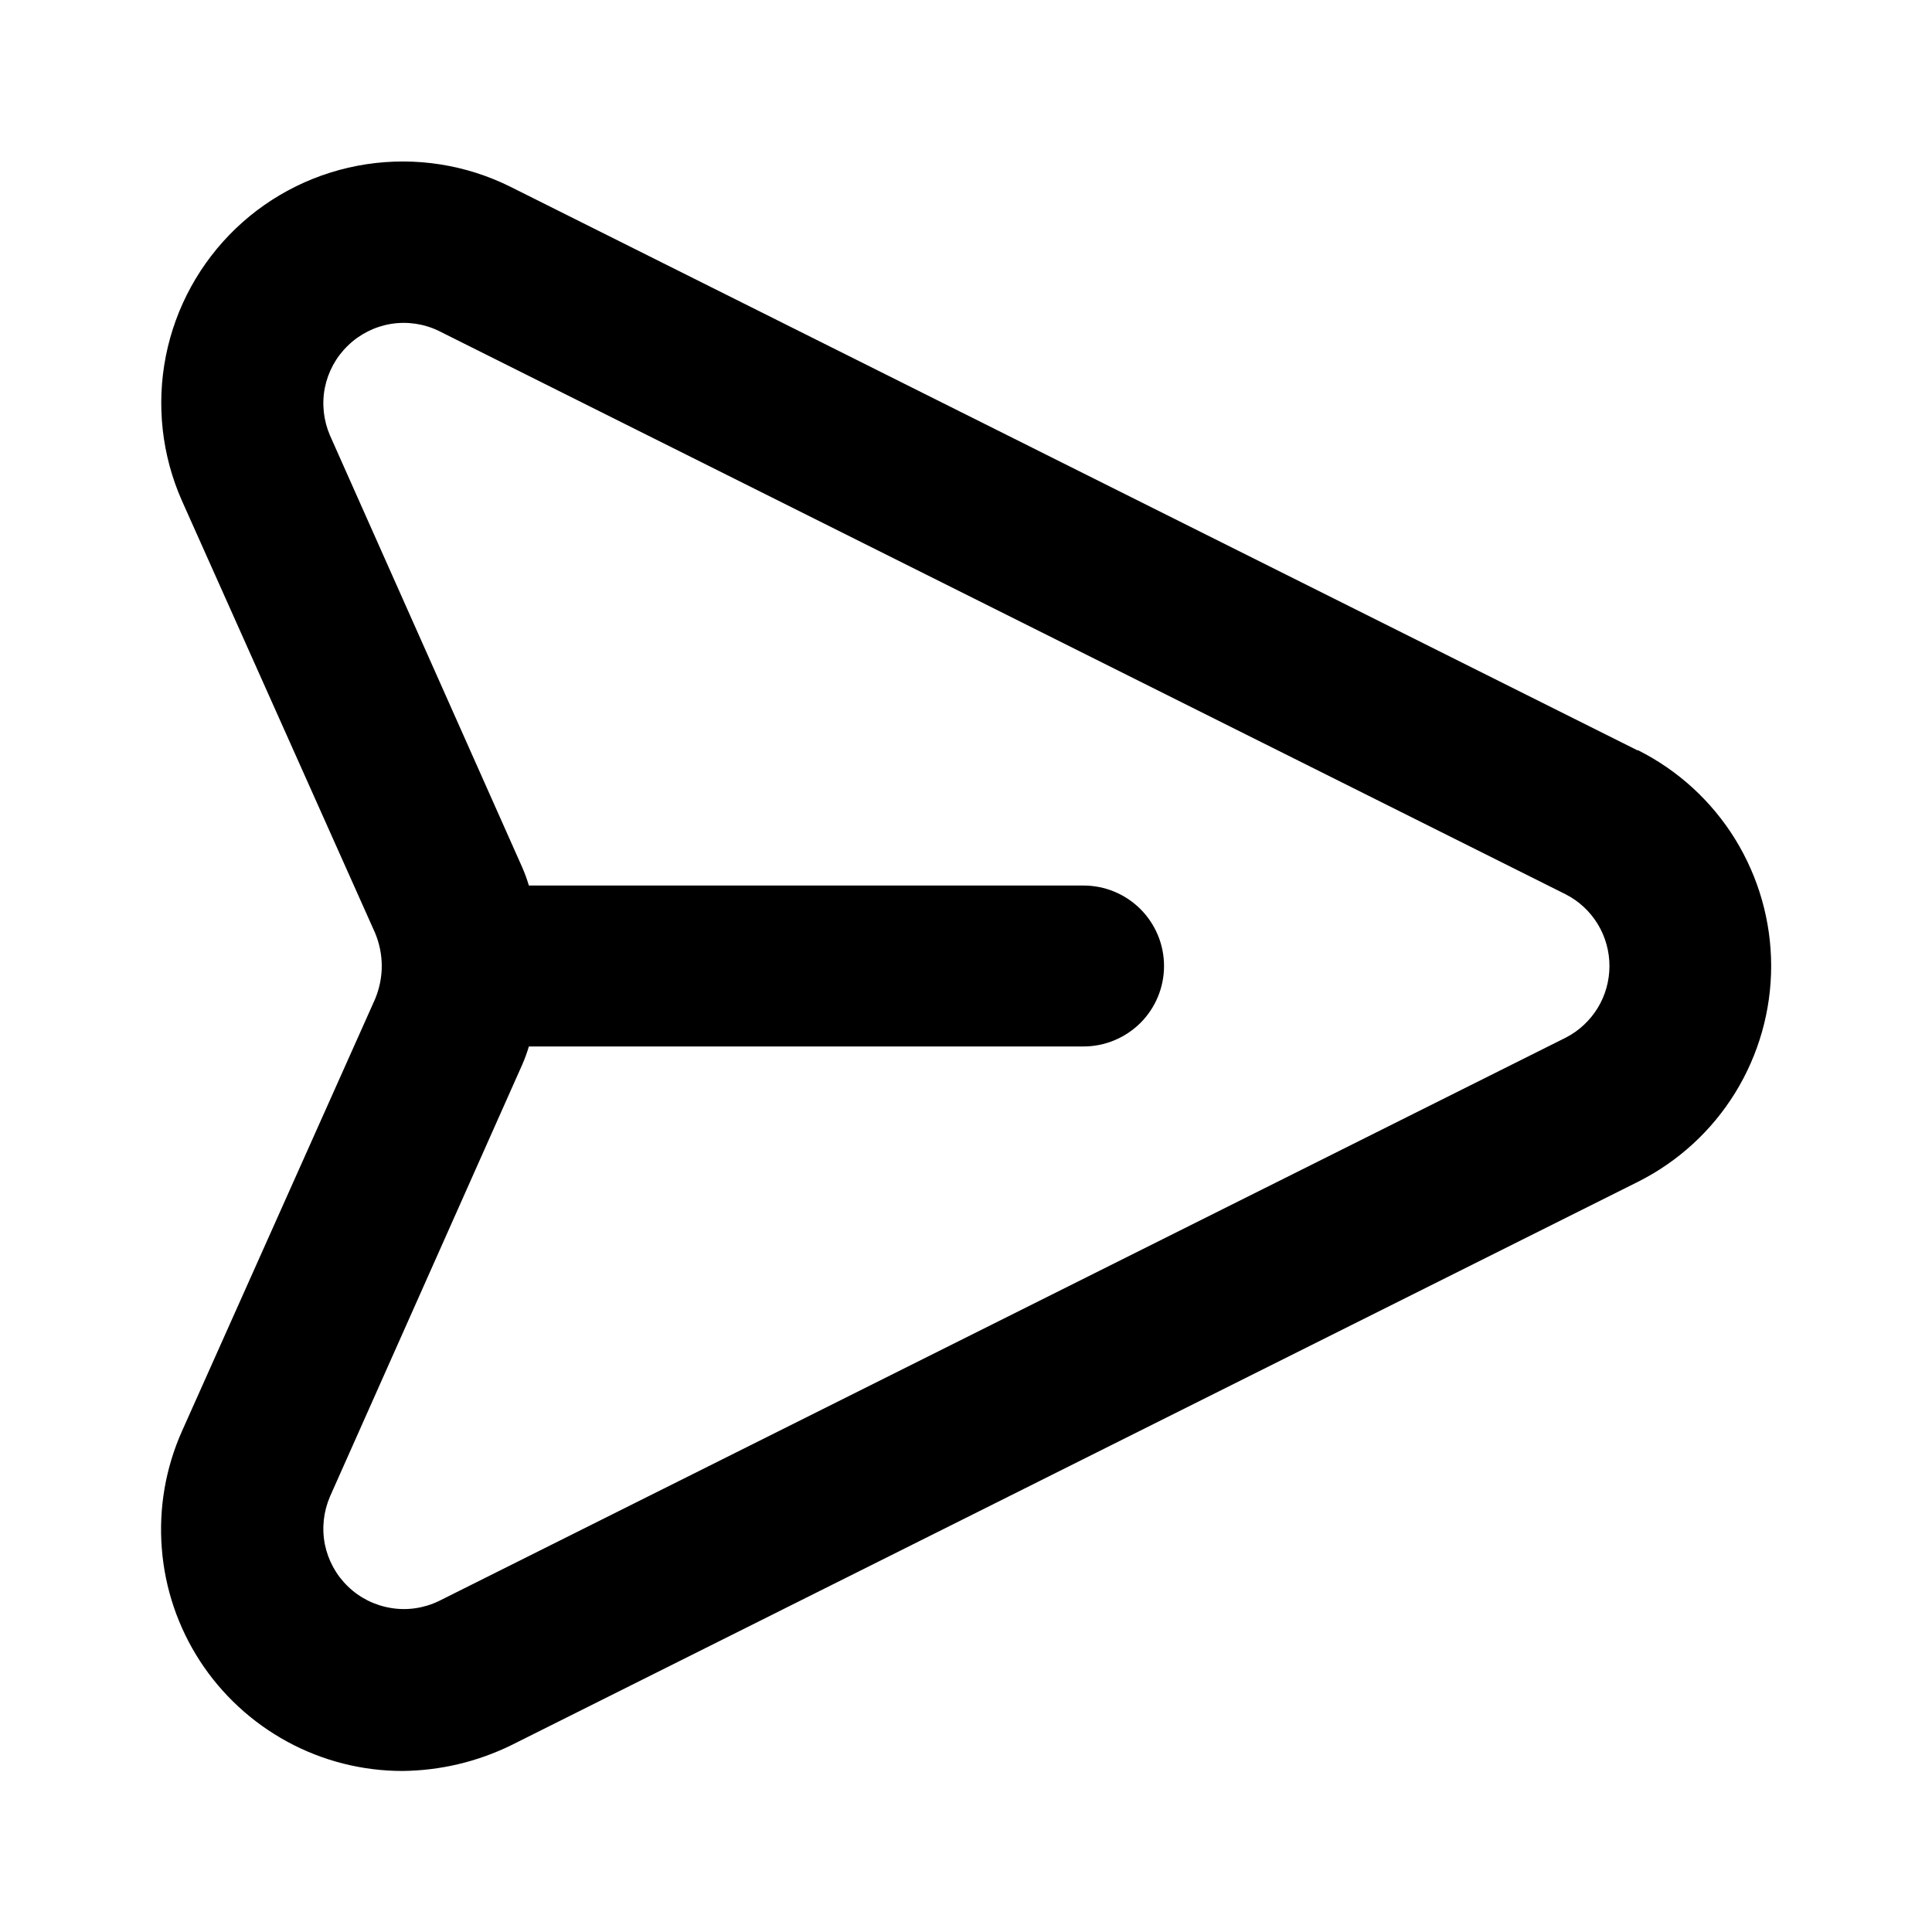 <svg width="20" height="20" viewBox="0 0 20 20" fill="none" xmlns="http://www.w3.org/2000/svg">
<path d="M16.95 7.767L5.283 1.933C4.823 1.704 4.303 1.623 3.794 1.7C3.286 1.777 2.813 2.009 2.442 2.364C2.07 2.72 1.817 3.181 1.717 3.685C1.617 4.19 1.675 4.713 1.883 5.183L3.883 9.658C3.928 9.766 3.952 9.883 3.952 10C3.952 10.117 3.928 10.233 3.883 10.342L1.883 14.817C1.714 15.197 1.642 15.614 1.675 16.029C1.707 16.445 1.843 16.845 2.07 17.195C2.297 17.544 2.608 17.831 2.974 18.03C3.34 18.229 3.75 18.333 4.166 18.333C4.557 18.329 4.941 18.238 5.291 18.067L16.958 12.233C17.372 12.025 17.72 11.706 17.963 11.312C18.206 10.917 18.335 10.463 18.335 10C18.335 9.537 18.206 9.083 17.963 8.688C17.72 8.294 17.372 7.975 16.958 7.767H16.95ZM16.208 10.742L4.541 16.575C4.388 16.648 4.216 16.674 4.048 16.646C3.881 16.619 3.725 16.542 3.603 16.424C3.48 16.306 3.397 16.154 3.363 15.987C3.33 15.82 3.349 15.648 3.416 15.492L5.408 11.017C5.434 10.957 5.456 10.896 5.475 10.833H11.216C11.437 10.833 11.649 10.745 11.806 10.589C11.962 10.433 12.05 10.221 12.05 10C12.05 9.779 11.962 9.567 11.806 9.411C11.649 9.254 11.437 9.167 11.216 9.167H5.475C5.456 9.104 5.434 9.043 5.408 8.983L3.416 4.508C3.349 4.352 3.33 4.18 3.363 4.013C3.397 3.846 3.48 3.694 3.603 3.576C3.725 3.458 3.881 3.38 4.048 3.353C4.216 3.326 4.388 3.351 4.541 3.425L16.208 9.258C16.345 9.328 16.459 9.434 16.539 9.565C16.619 9.696 16.661 9.847 16.661 10C16.661 10.153 16.619 10.304 16.539 10.435C16.459 10.565 16.345 10.672 16.208 10.742Z" fill="#000000"/>
</svg>
